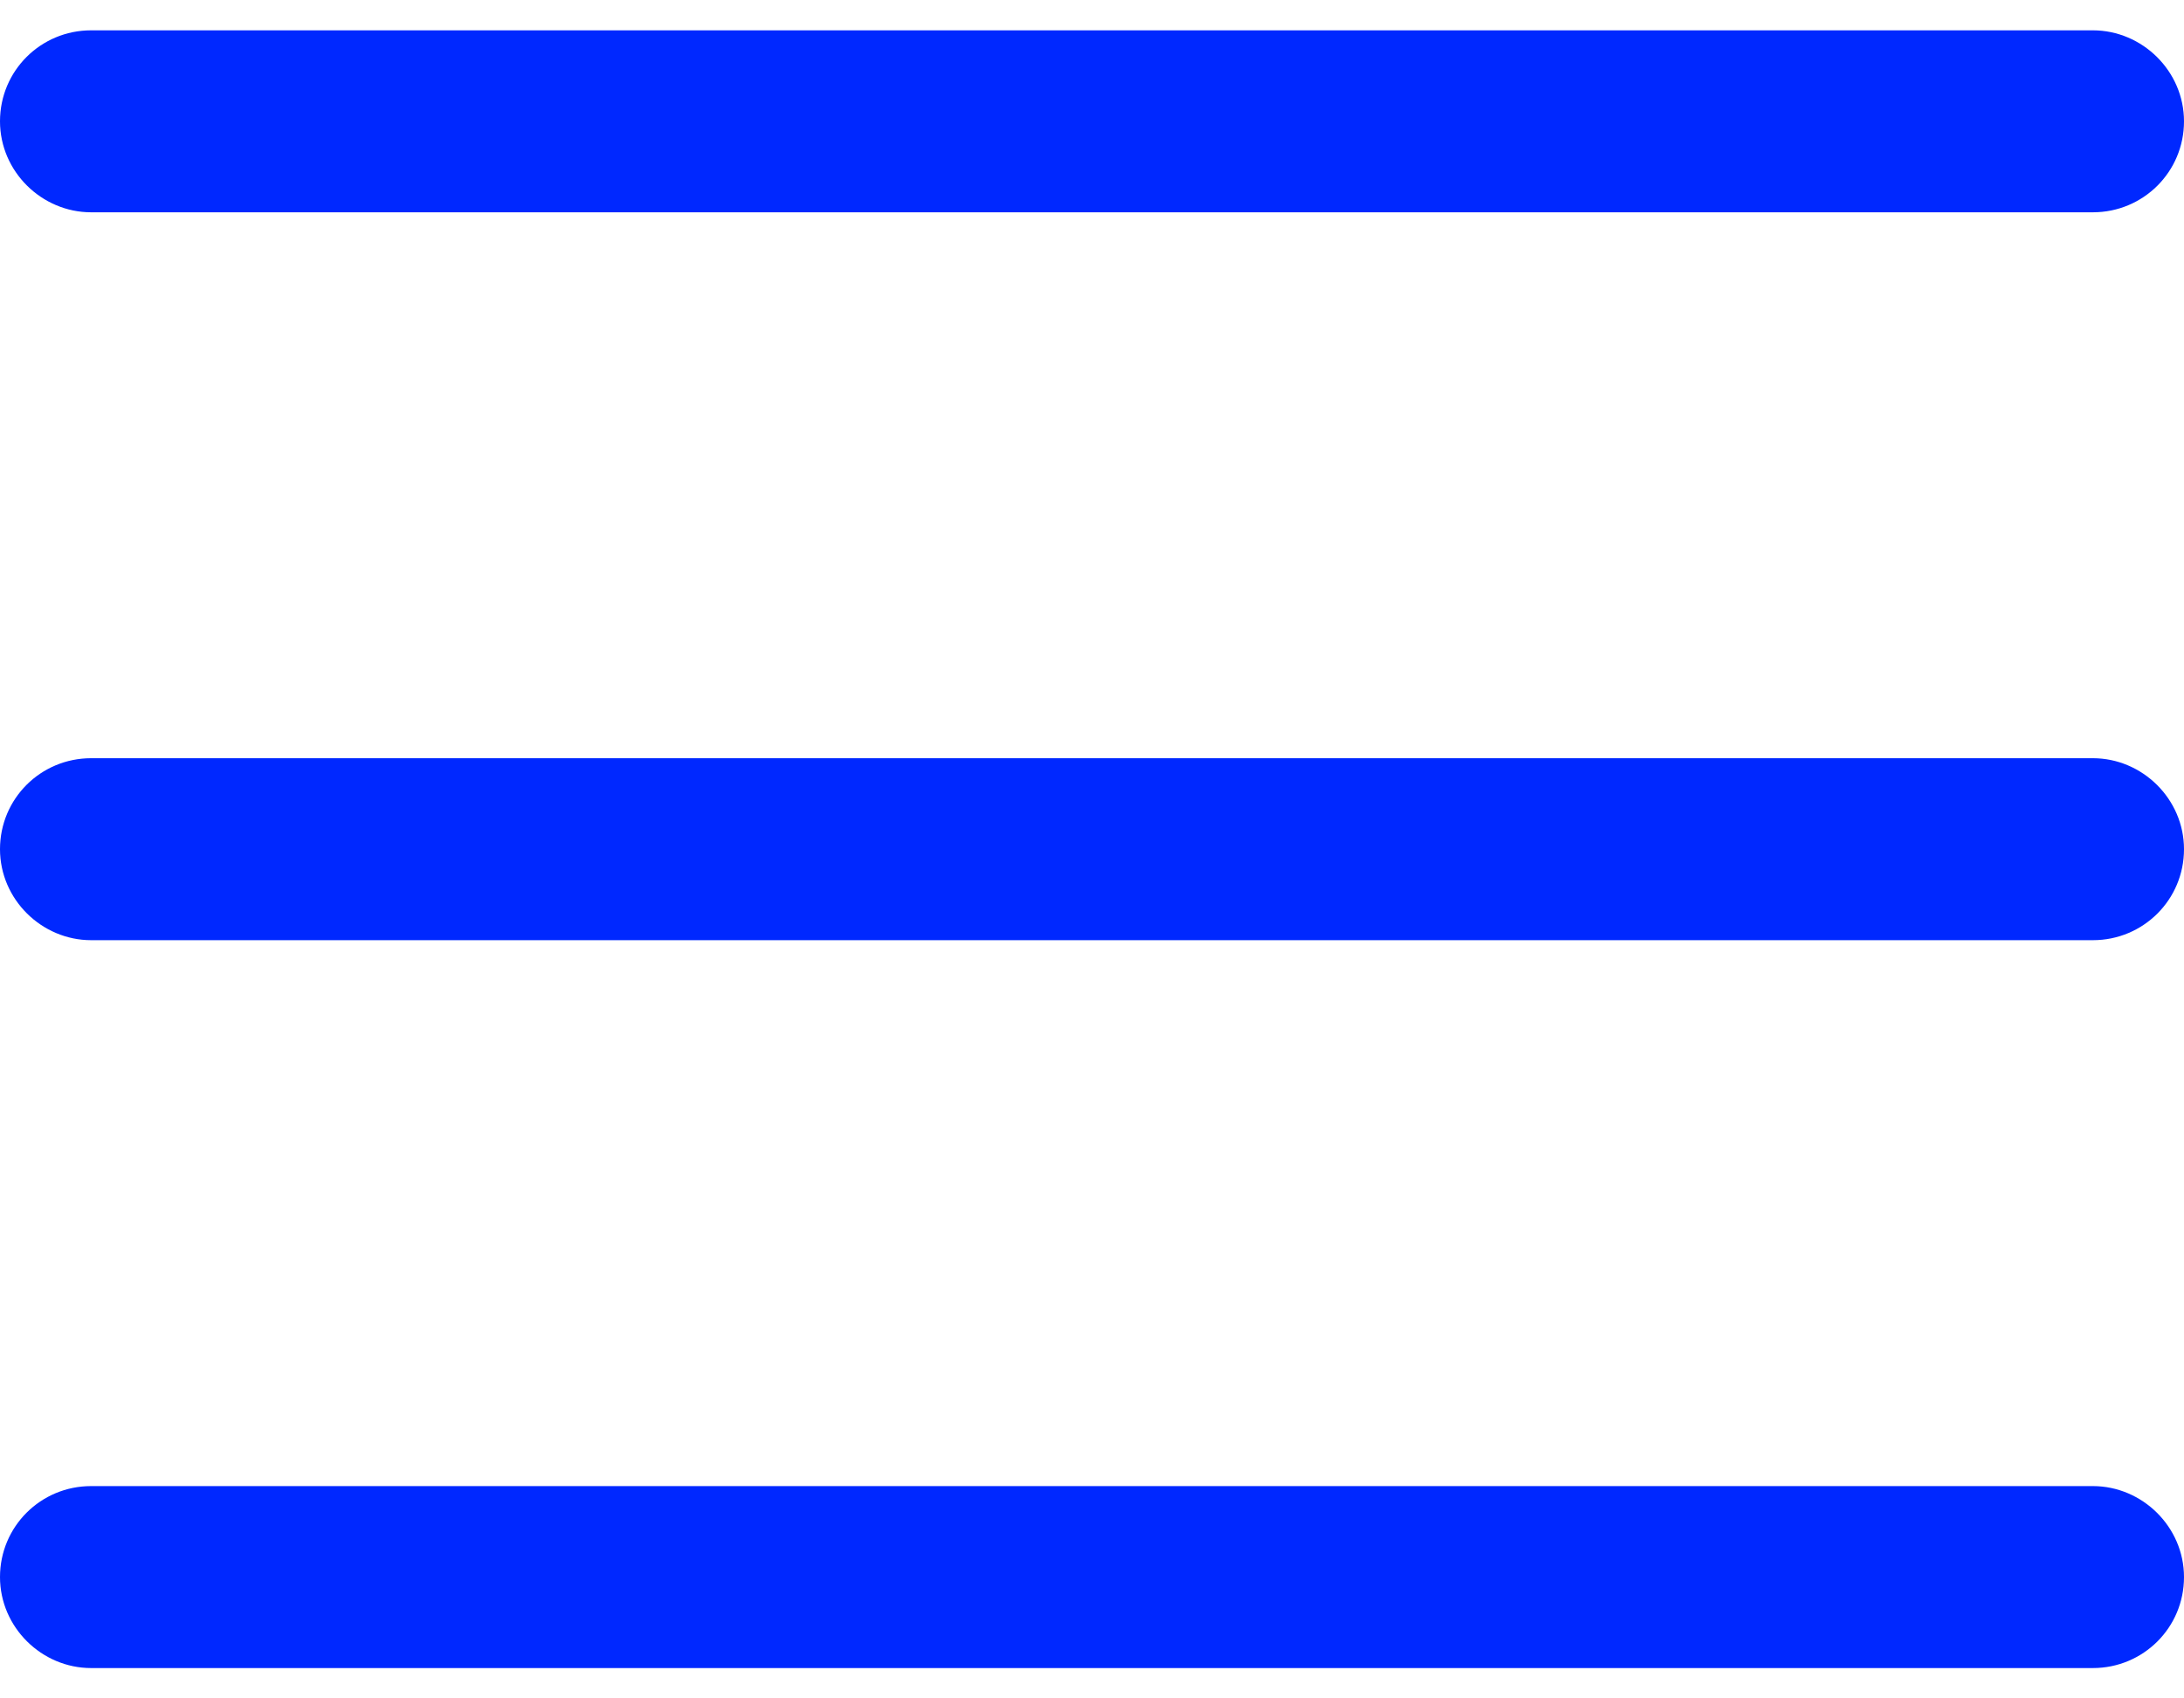 <?xml version="1.0" encoding="UTF-8"?>
<svg width="18px" height="14px" viewBox="0 0 18 14" version="1.1" xmlns="http://www.w3.org/2000/svg" xmlns:xlink="http://www.w3.org/1999/xlink">
    <!-- Generator: Sketch 62 (91390) - https://sketch.com -->
    <title>ICONS / hamburger-menu_hover</title>
    <desc>Created with Sketch.</desc>
    <defs>
        <path d="M16,25 C16.414,25 16.75,24.656 16.75,24.249 L16.75,7.751 C16.75,7.336 16.417,7 16,7 L16,7 C15.586,7 15.25,7.344 15.25,7.751 L15.25,24.249 C15.25,24.664 15.583,25 16,25 L16,25 Z M10,25 C10.414,25 10.75,24.656 10.75,24.249 L10.75,7.751 C10.75,7.336 10.417,7 10,7 L10,7 C9.586,7 9.25,7.344 9.25,7.751 L9.25,24.249 C9.25,24.664 9.583,25 10,25 L10,25 Z M21.25,24.249 C21.25,24.664 21.583,25 22,25 L22,25 C22.414,25 22.75,24.656 22.75,24.249 L22.75,7.751 C22.75,7.336 22.417,7 22,7 L22,7 C21.586,7 21.25,7.344 21.25,7.751 L21.25,24.249 Z" id="path-1"></path>
    </defs>
    <g id="Symbols" stroke="none" stroke-width="1" fill="none" fill-rule="evenodd">
        <g id="MODULE-/-NAVIGATION-/-NAV-DEFAULT-/-Mobile" transform="translate(-315, -53)">
            <g id="ICONS-/-hamburger-menu" transform="translate(308, 44)">
                <mask id="mask-2" fill="white">
                    <use xlink:href="#path-1"></use>
                </mask>
                <use id="Shape" fill="#0028FF" fill-rule="nonzero" transform="translate(16, 16) rotate(90) translate(-16, -16) " xlink:href="#path-1"></use>
            </g>
        </g>
    </g>
</svg>